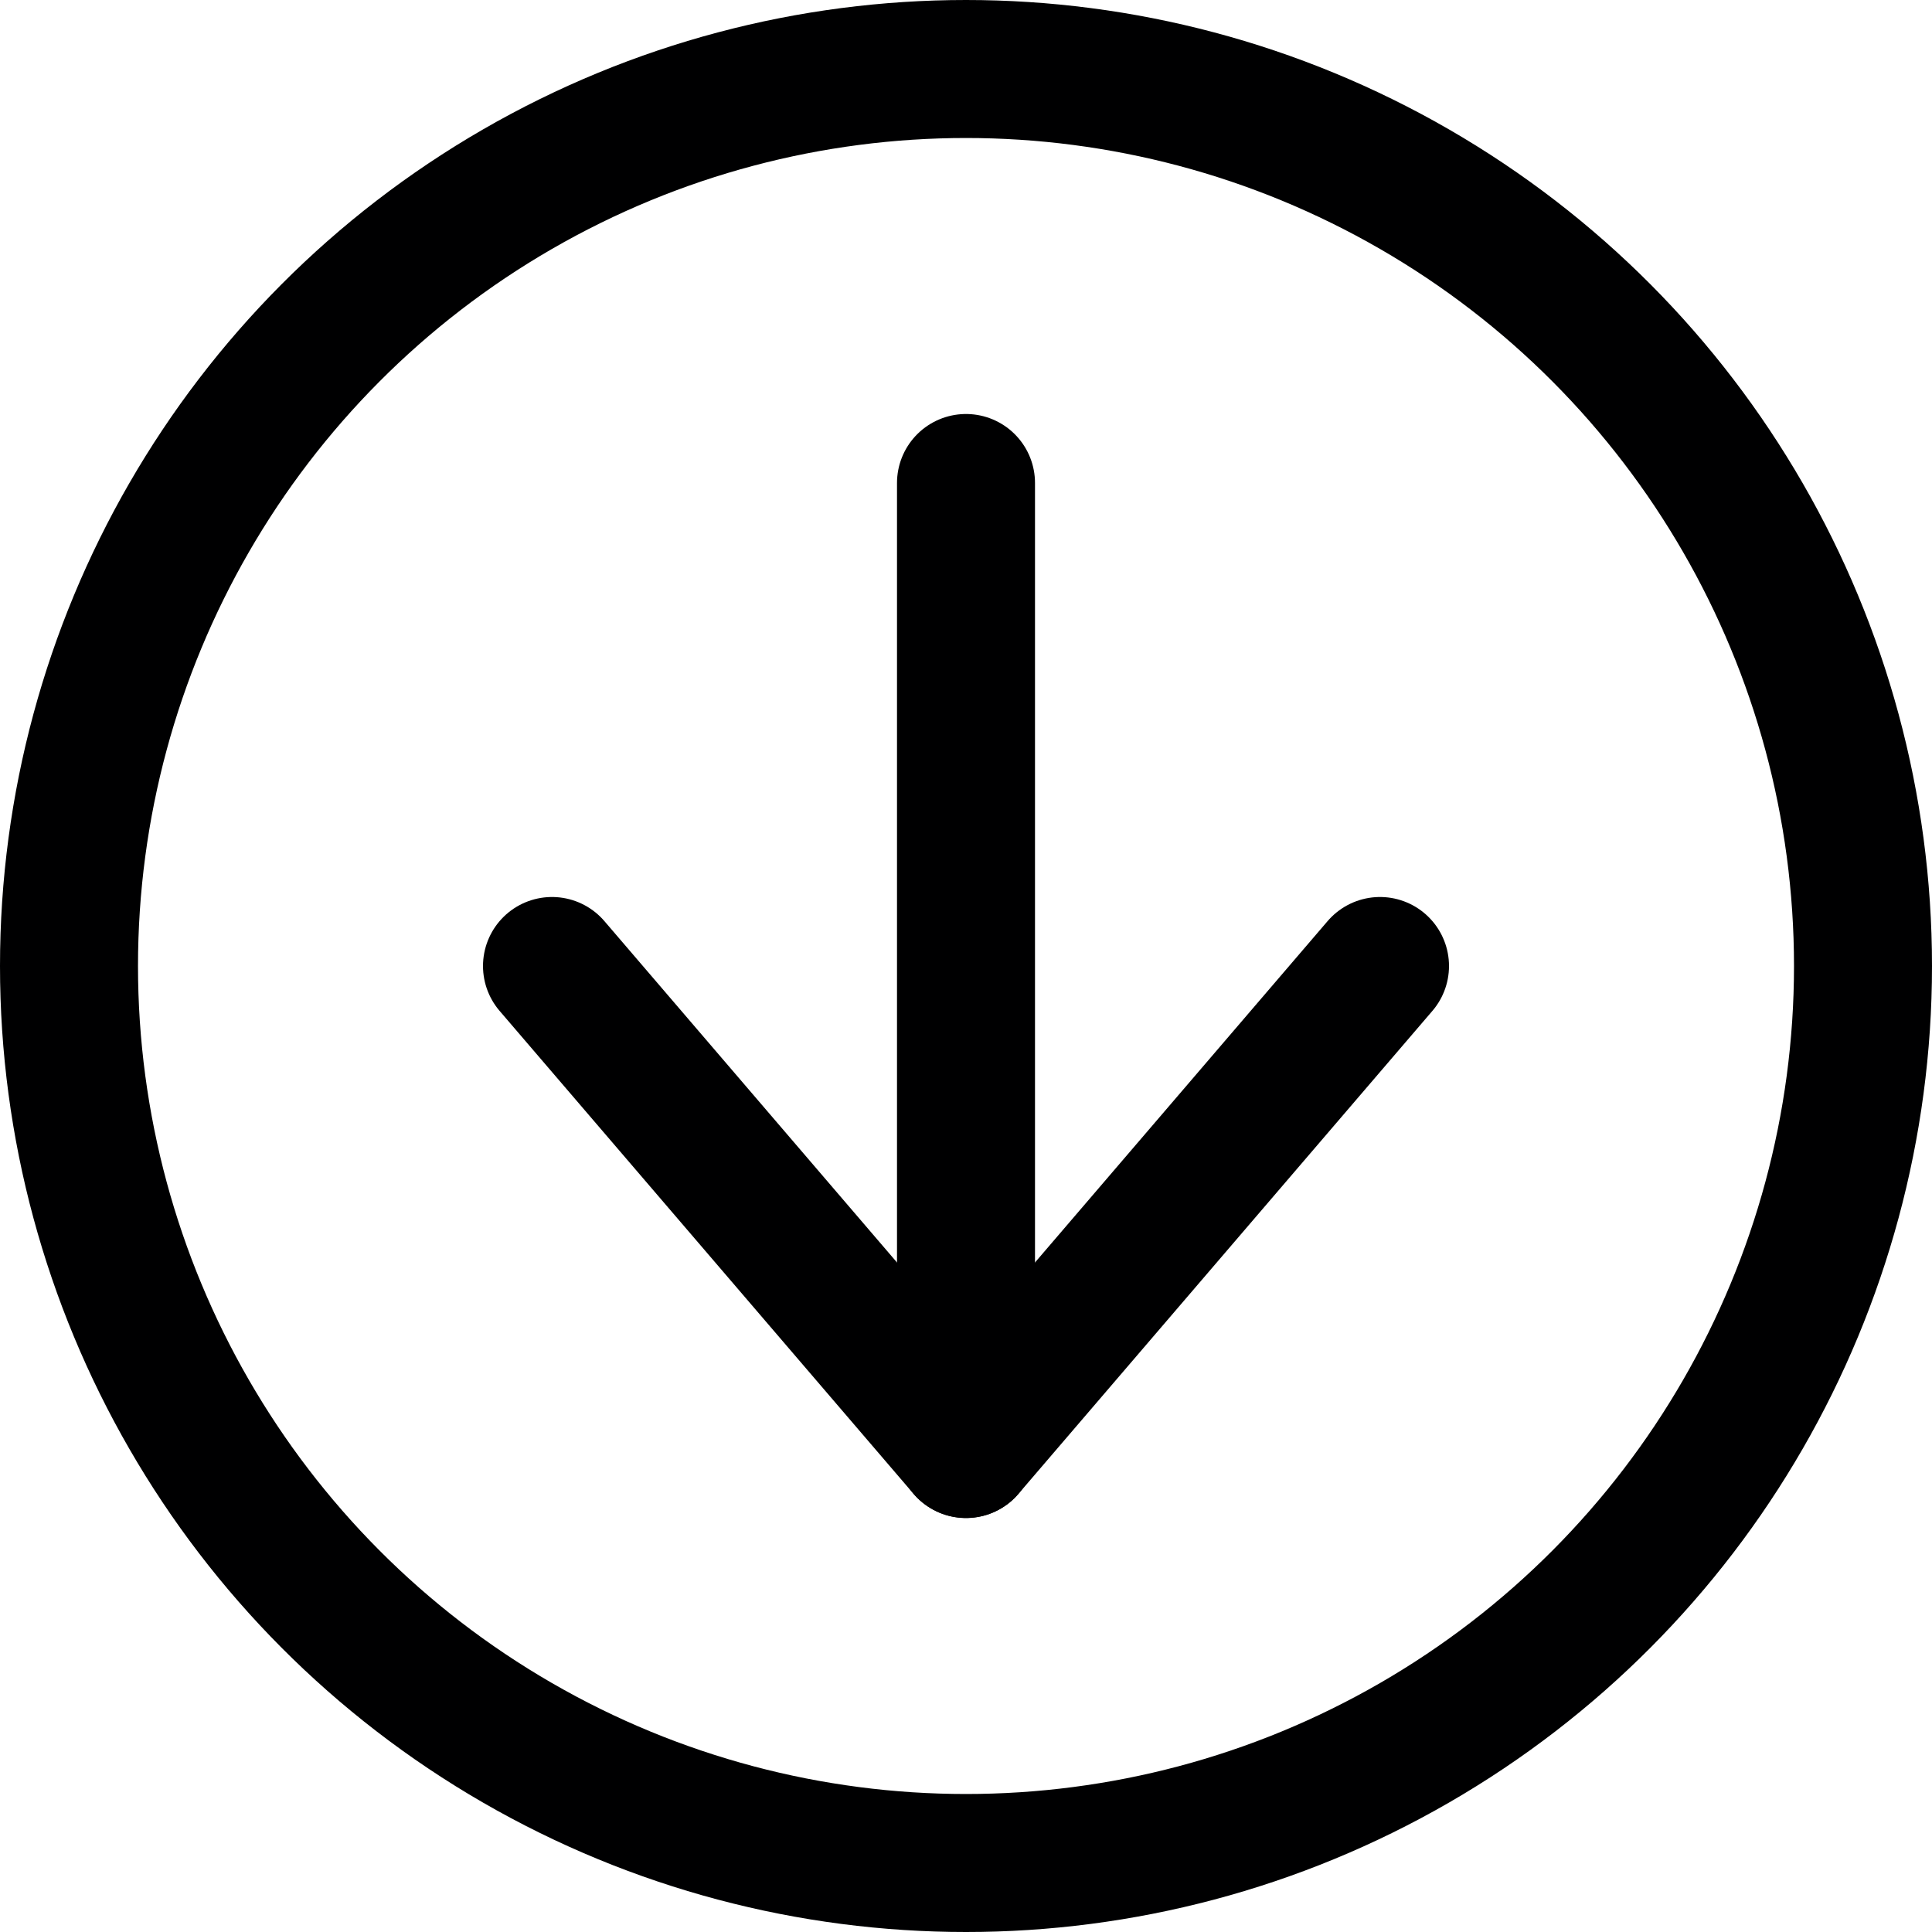 <svg xmlns="http://www.w3.org/2000/svg" viewBox="0 0 14 14">
  <g>
    <polyline points="4 7 7 10.5 10 7" style="fill: none;stroke: #000001;stroke-linecap: round;stroke-linejoin: round"/>
    <line x1="7" y1="10.5" x2="7" y2="3.5" style="fill: none;stroke: #000001;stroke-linecap: round;stroke-linejoin: round"/>
    <circle cx="7" cy="7" r="6.5" style="fill: none;stroke: #000001;stroke-linecap: round;stroke-linejoin: round"/>
  </g>
</svg>
